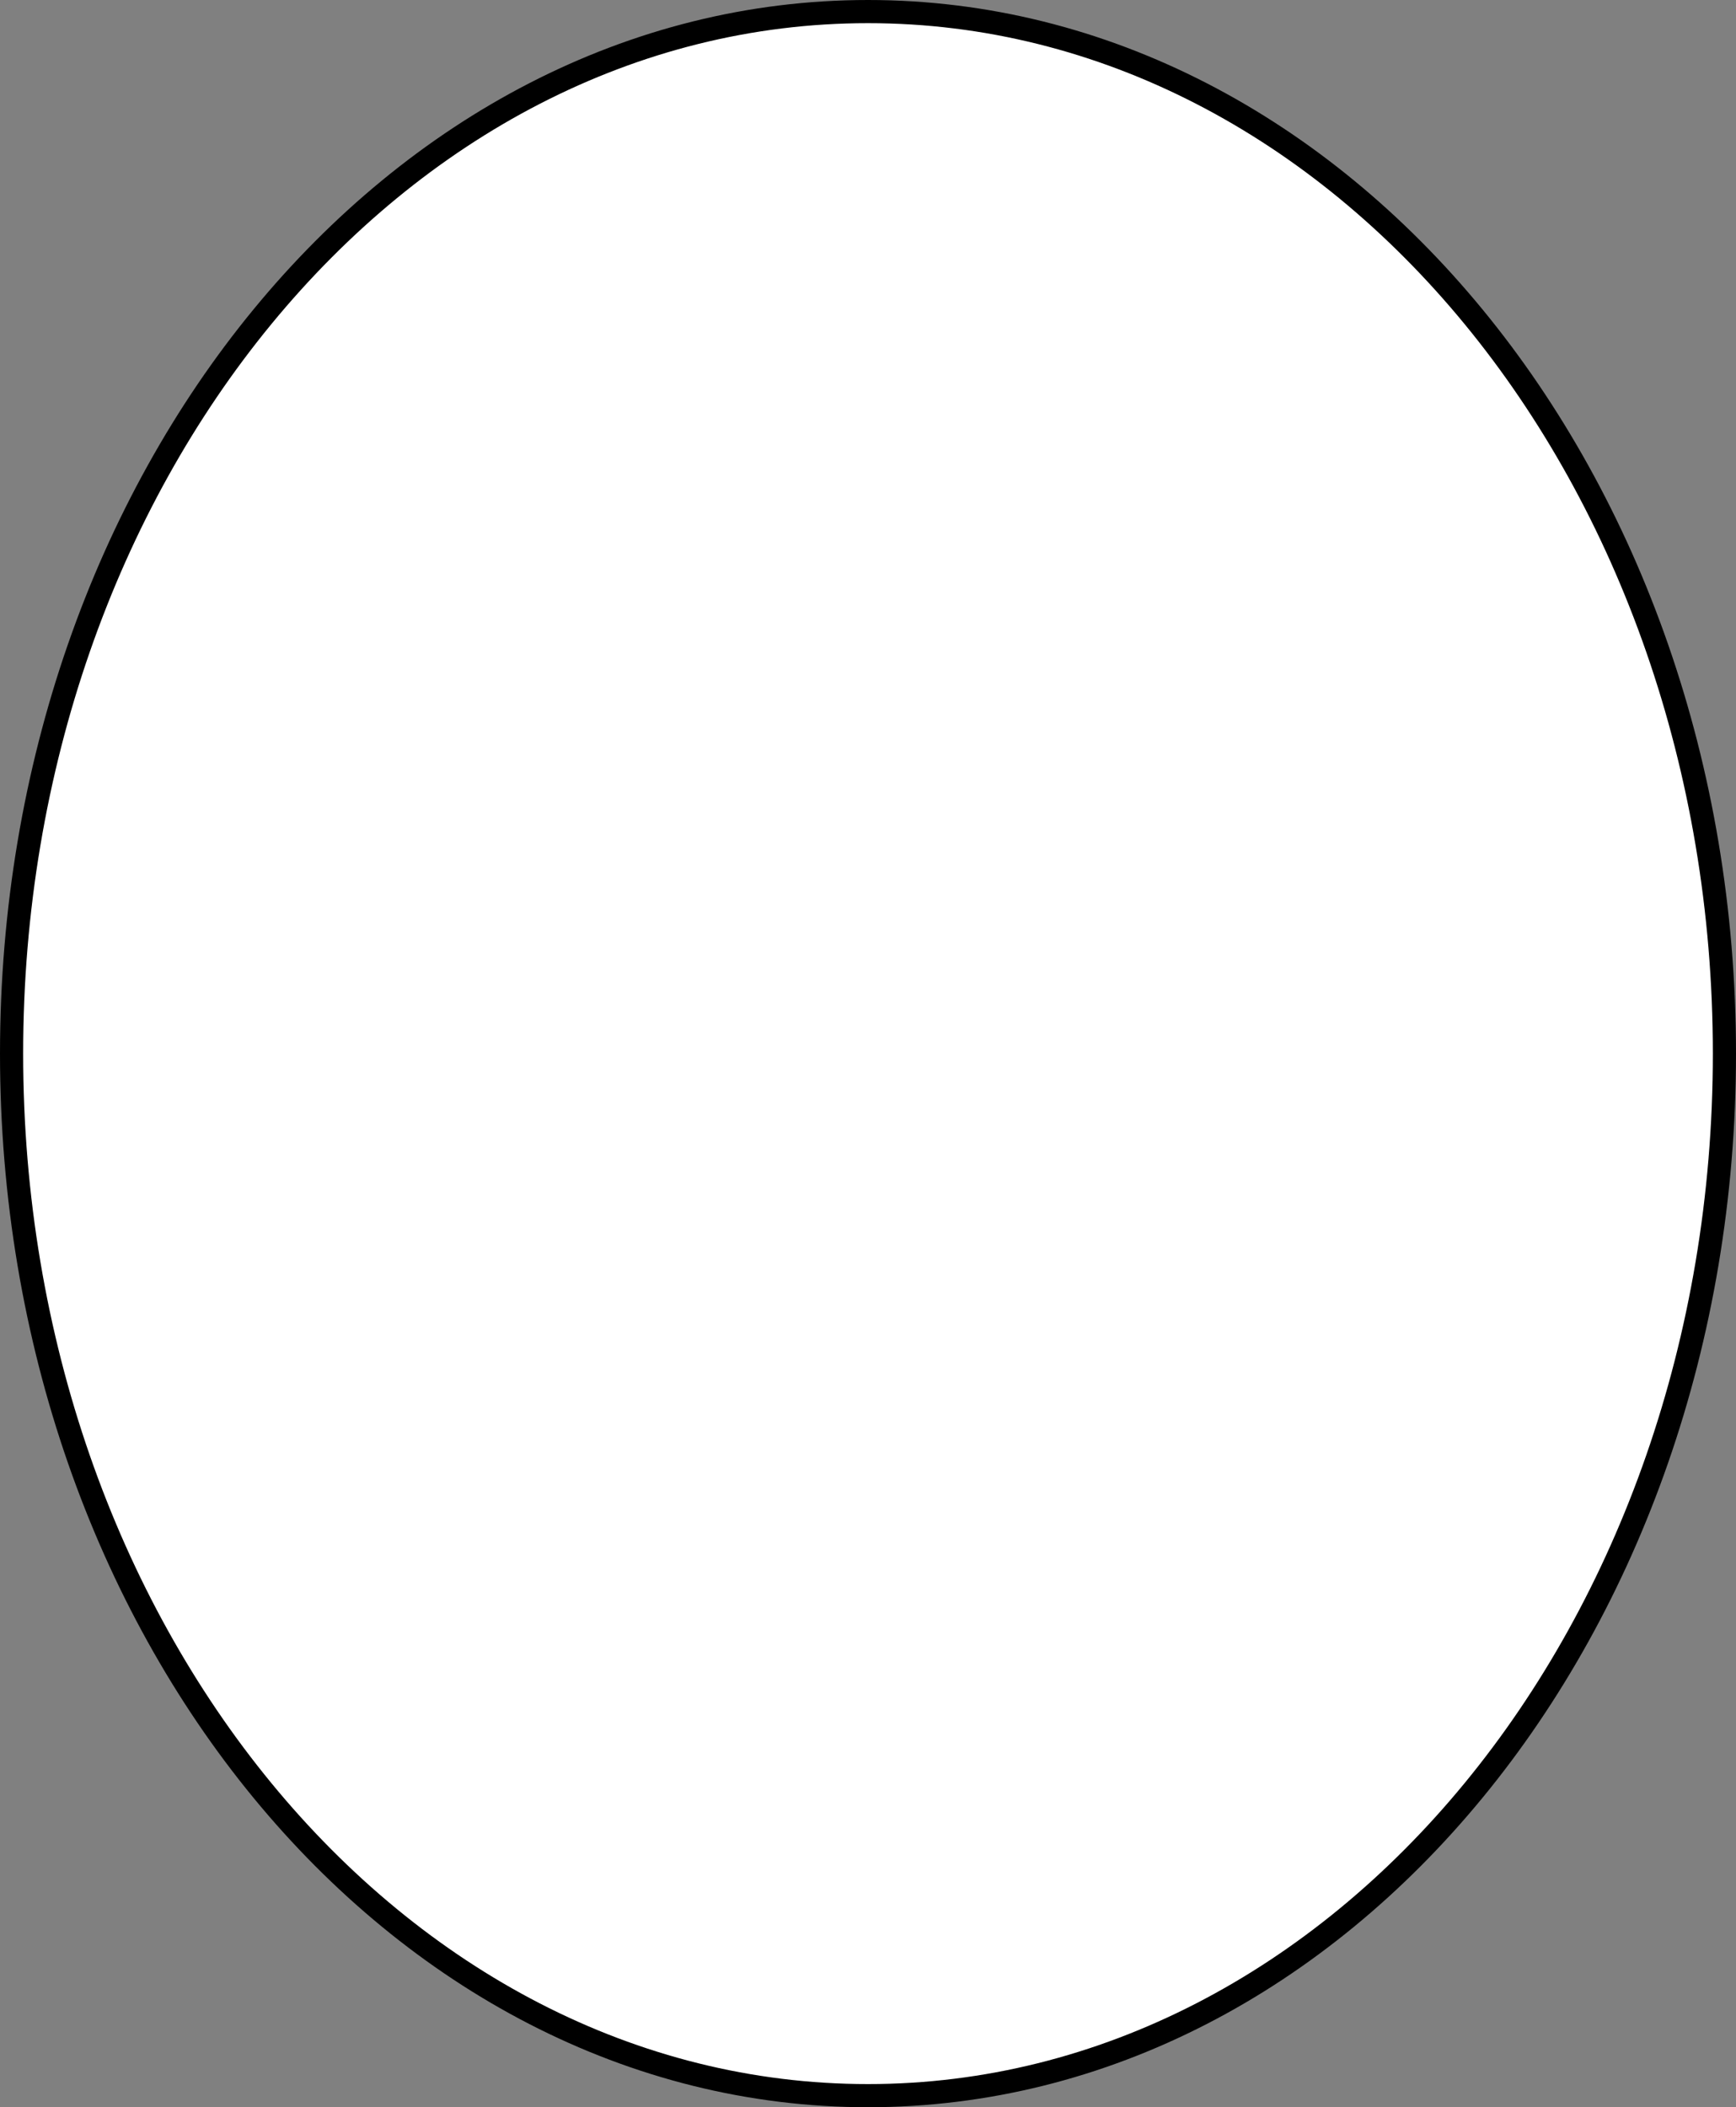 <svg version="1.1" xmlns="http://www.w3.org/2000/svg" xmlns:xlink="http://www.w3.org/1999/xlink" width="37.5" height="45.5" viewBox="0,0,37.5,45.5"><rect x="0" y="0" width="37.5" height="45.5" fill="#808080" stroke="none"/><g transform="translate(-42.307,-70.25)"><g data-paper-data="{&quot;isPaintingLayer&quot;:true}" fill="#ffffff" fill-rule="nonzero" stroke="#000000" stroke-width="0.5" stroke-linecap="butt" stroke-linejoin="miter" stroke-miterlimit="10" stroke-dasharray="" stroke-dashoffset="0" style="mix-blend-mode: normal"><path d="M79.557,93c0,12.426 -8.283,22.5 -18.5,22.5c-10.217,0 -18.5,-10.074 -18.5,-22.5c0,-12.426 8.283,-22.5 18.5,-22.5c10.217,0 18.5,10.074 18.5,22.5z"/></g></g></svg>